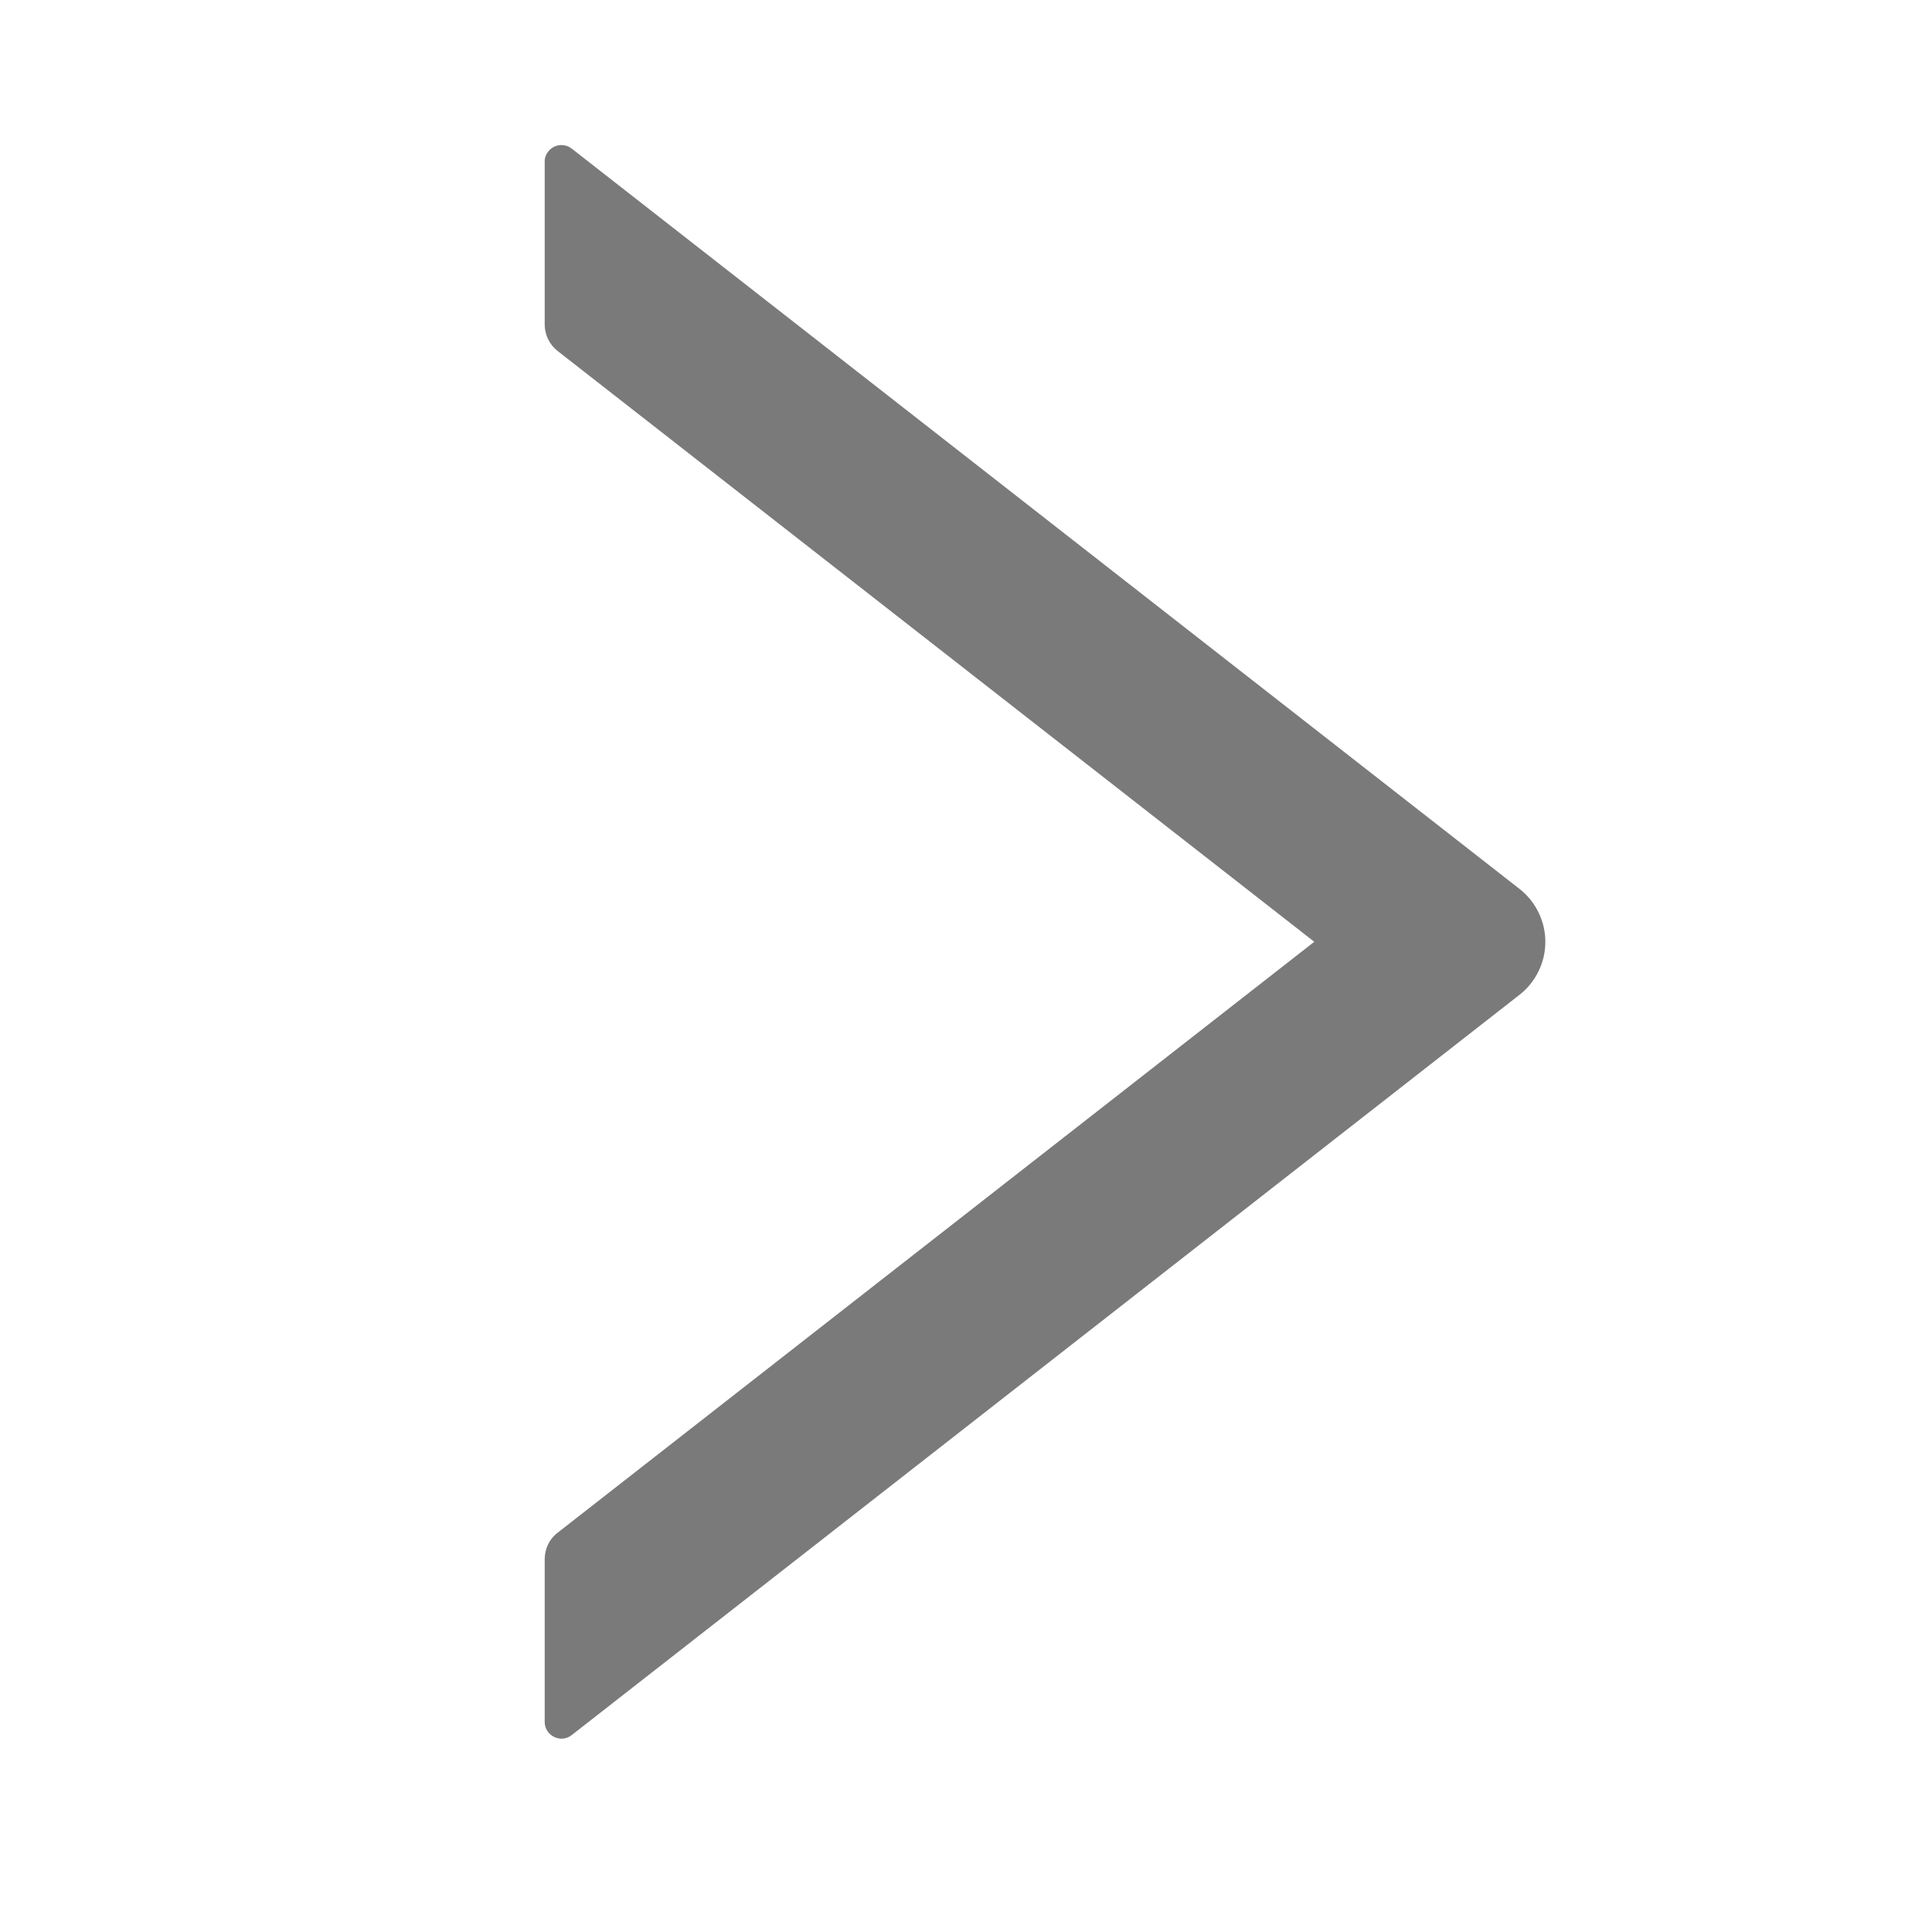 <svg width="15" height="15" viewBox="0 0 15 15" fill="none" xmlns="http://www.w3.org/2000/svg">
<path d="M11.797 6.901L4.439 1.154C4.42 1.139 4.397 1.129 4.372 1.127C4.348 1.124 4.324 1.129 4.302 1.139C4.28 1.15 4.261 1.167 4.248 1.188C4.235 1.208 4.228 1.232 4.229 1.257V2.519C4.229 2.599 4.266 2.675 4.328 2.724L10.204 7.312L4.328 11.901C4.264 11.95 4.229 12.026 4.229 12.106V13.368C4.229 13.477 4.354 13.538 4.439 13.471L11.797 7.724C11.86 7.675 11.91 7.613 11.945 7.541C11.98 7.47 11.998 7.392 11.998 7.312C11.998 7.233 11.98 7.155 11.945 7.084C11.91 7.012 11.86 6.95 11.797 6.901Z" fill="#7A7A7A"/>
</svg>
